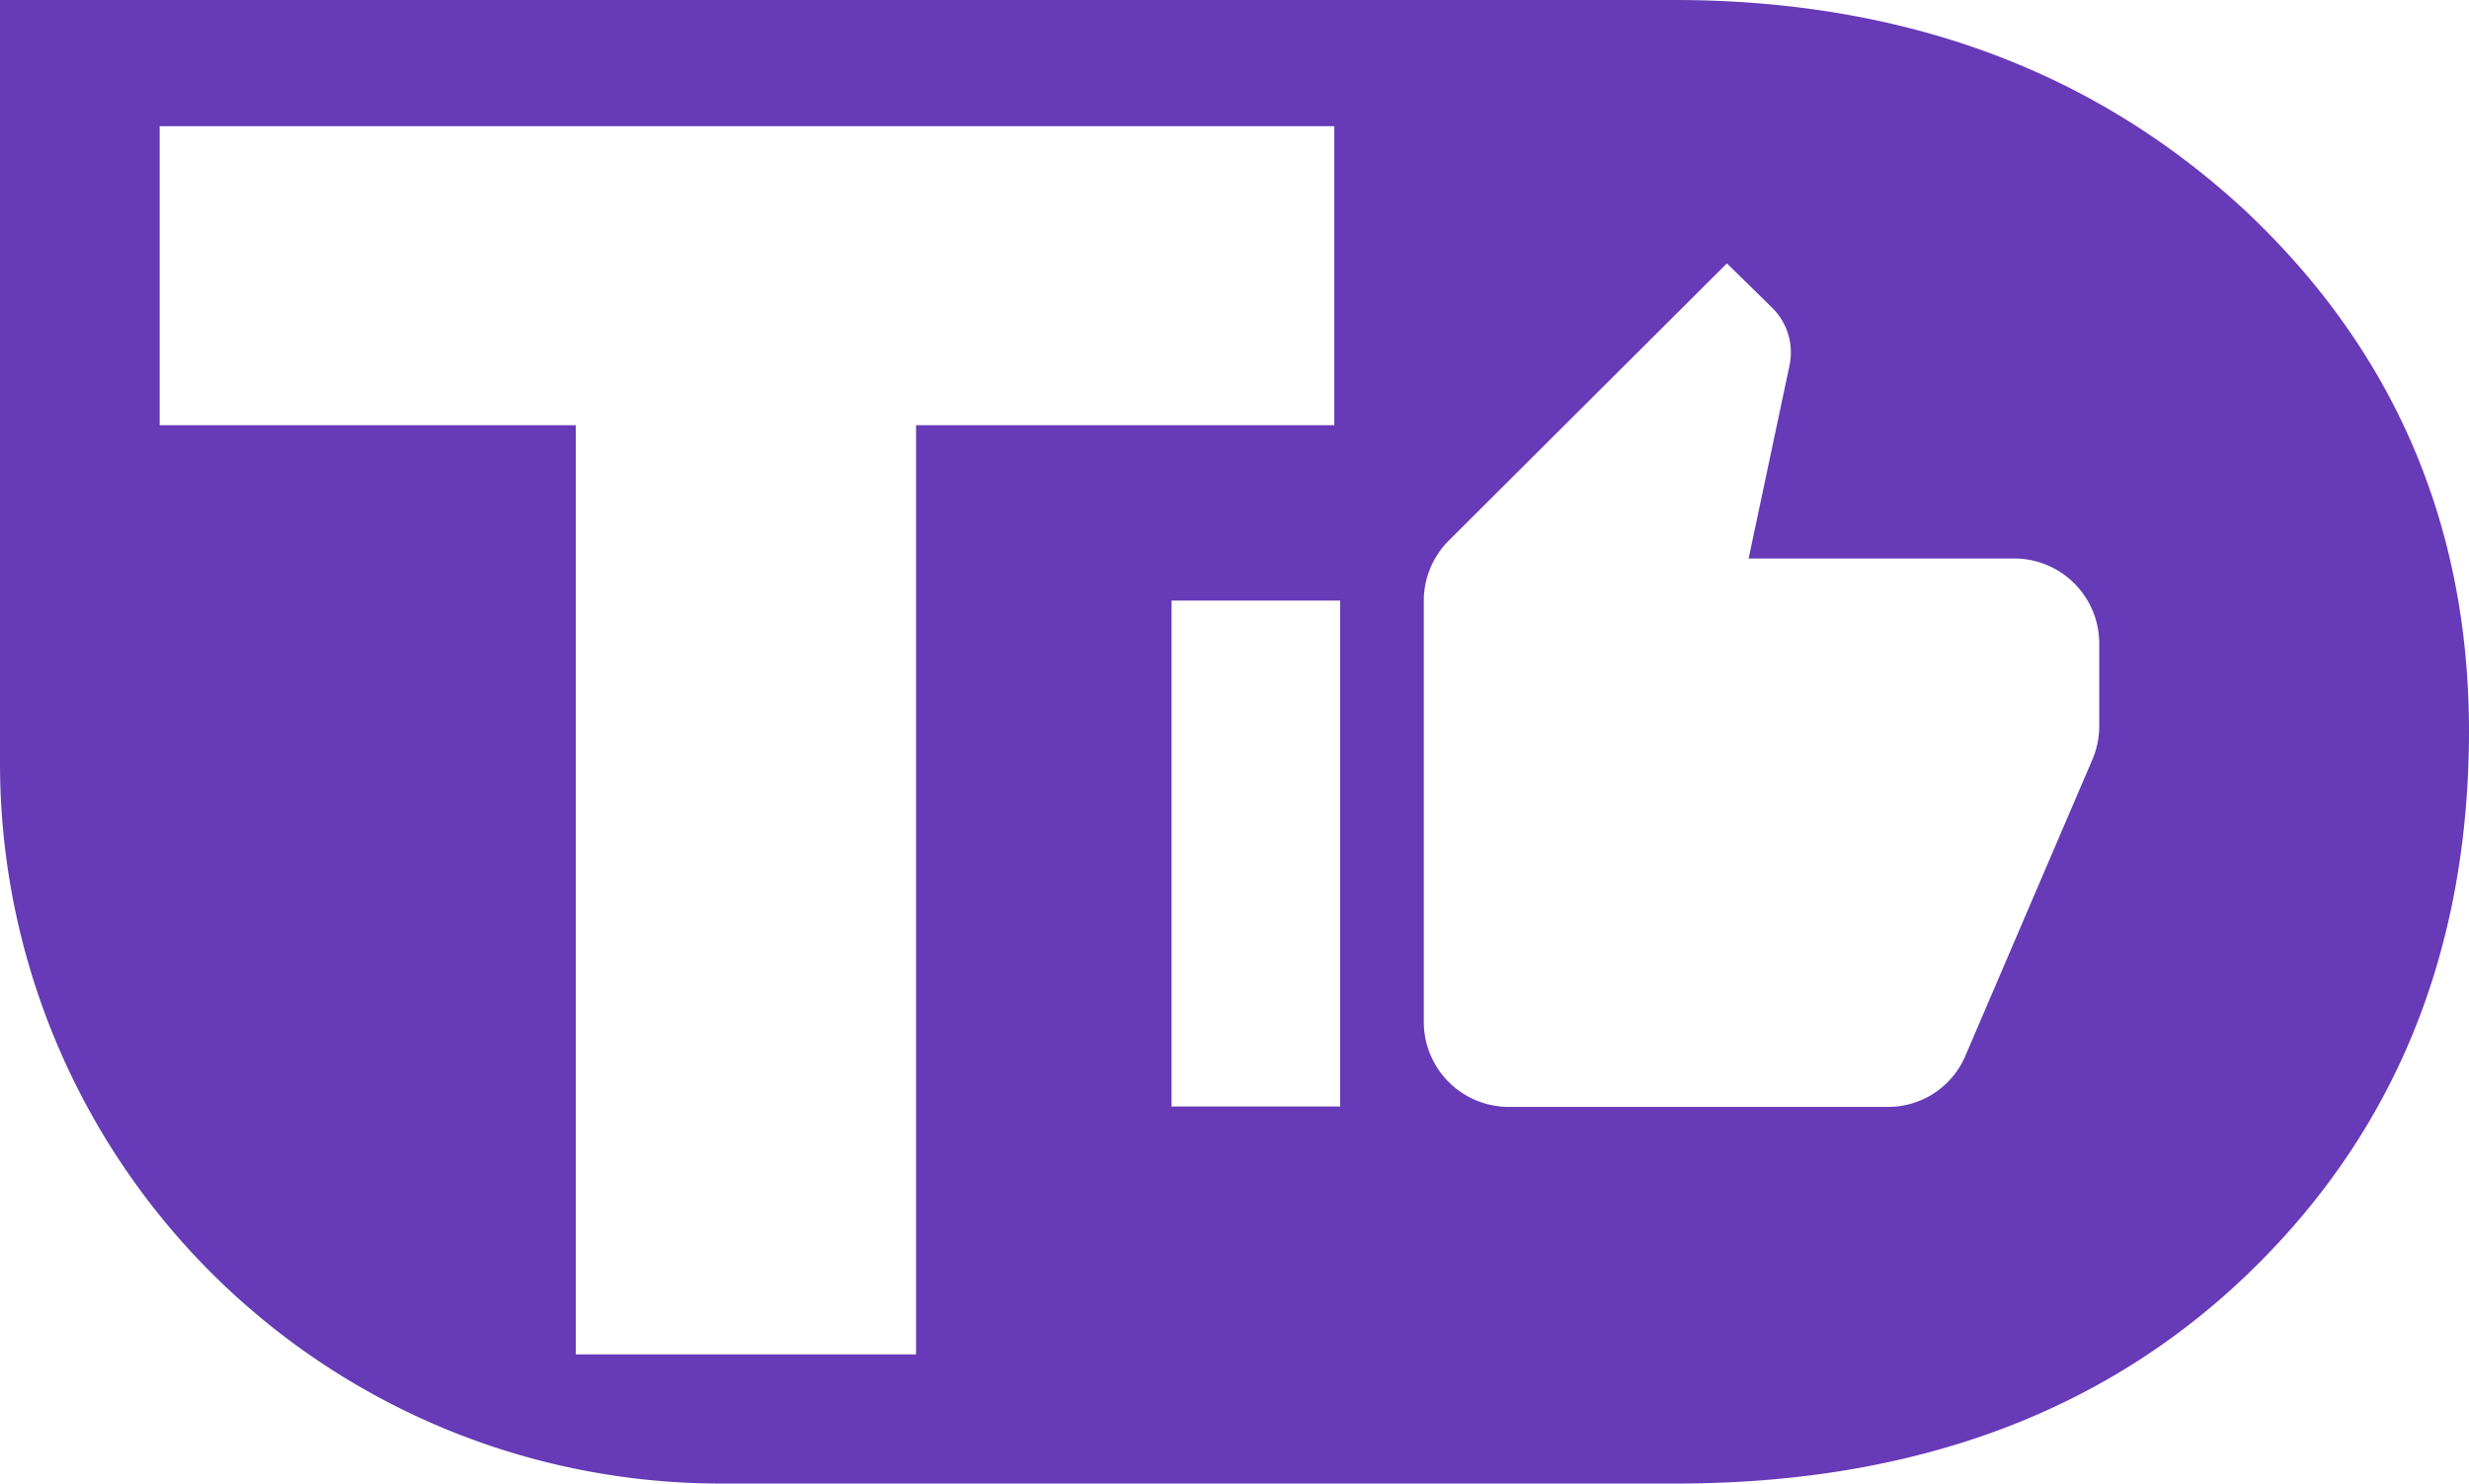 <svg xmlns="http://www.w3.org/2000/svg" viewBox="0 0 174.14 104.66"><defs><style>.cls-1{fill:#673ab7;}</style></defs><title>logo_dark_1</title><g id="Camada_2" data-name="Camada 2"><g id="Layer_1" data-name="Layer 1"><path class="cls-1" d="M158.27,14.78Q142.41.14,118.48,0H0V53.84a50.82,50.82,0,0,0,50.82,50.82h67.66q24.95-.08,40.28-15t15.38-38C174.15,37,168.83,24.67,158.27,14.78ZM64.61,95.55h-24V30H11.26V8.9H94.11V30H64.61ZM94.52,78.06H82.63V42.37H94.52ZM148.06,45.6v5.69a6.08,6.08,0,0,1-.43,2.17l-9,21a5.92,5.92,0,0,1-5.47,3.63H106.42a6,6,0,0,1-6-6V42.37a6,6,0,0,1,1.74-4.21L121.8,18.58,125,21.72a4.4,4.4,0,0,1,1.31,3.15,4.75,4.75,0,0,1-.1.94L123.33,39.4h18.78a6,6,0,0,1,5.95,5.94l0,.23Z"/></g></g></svg>